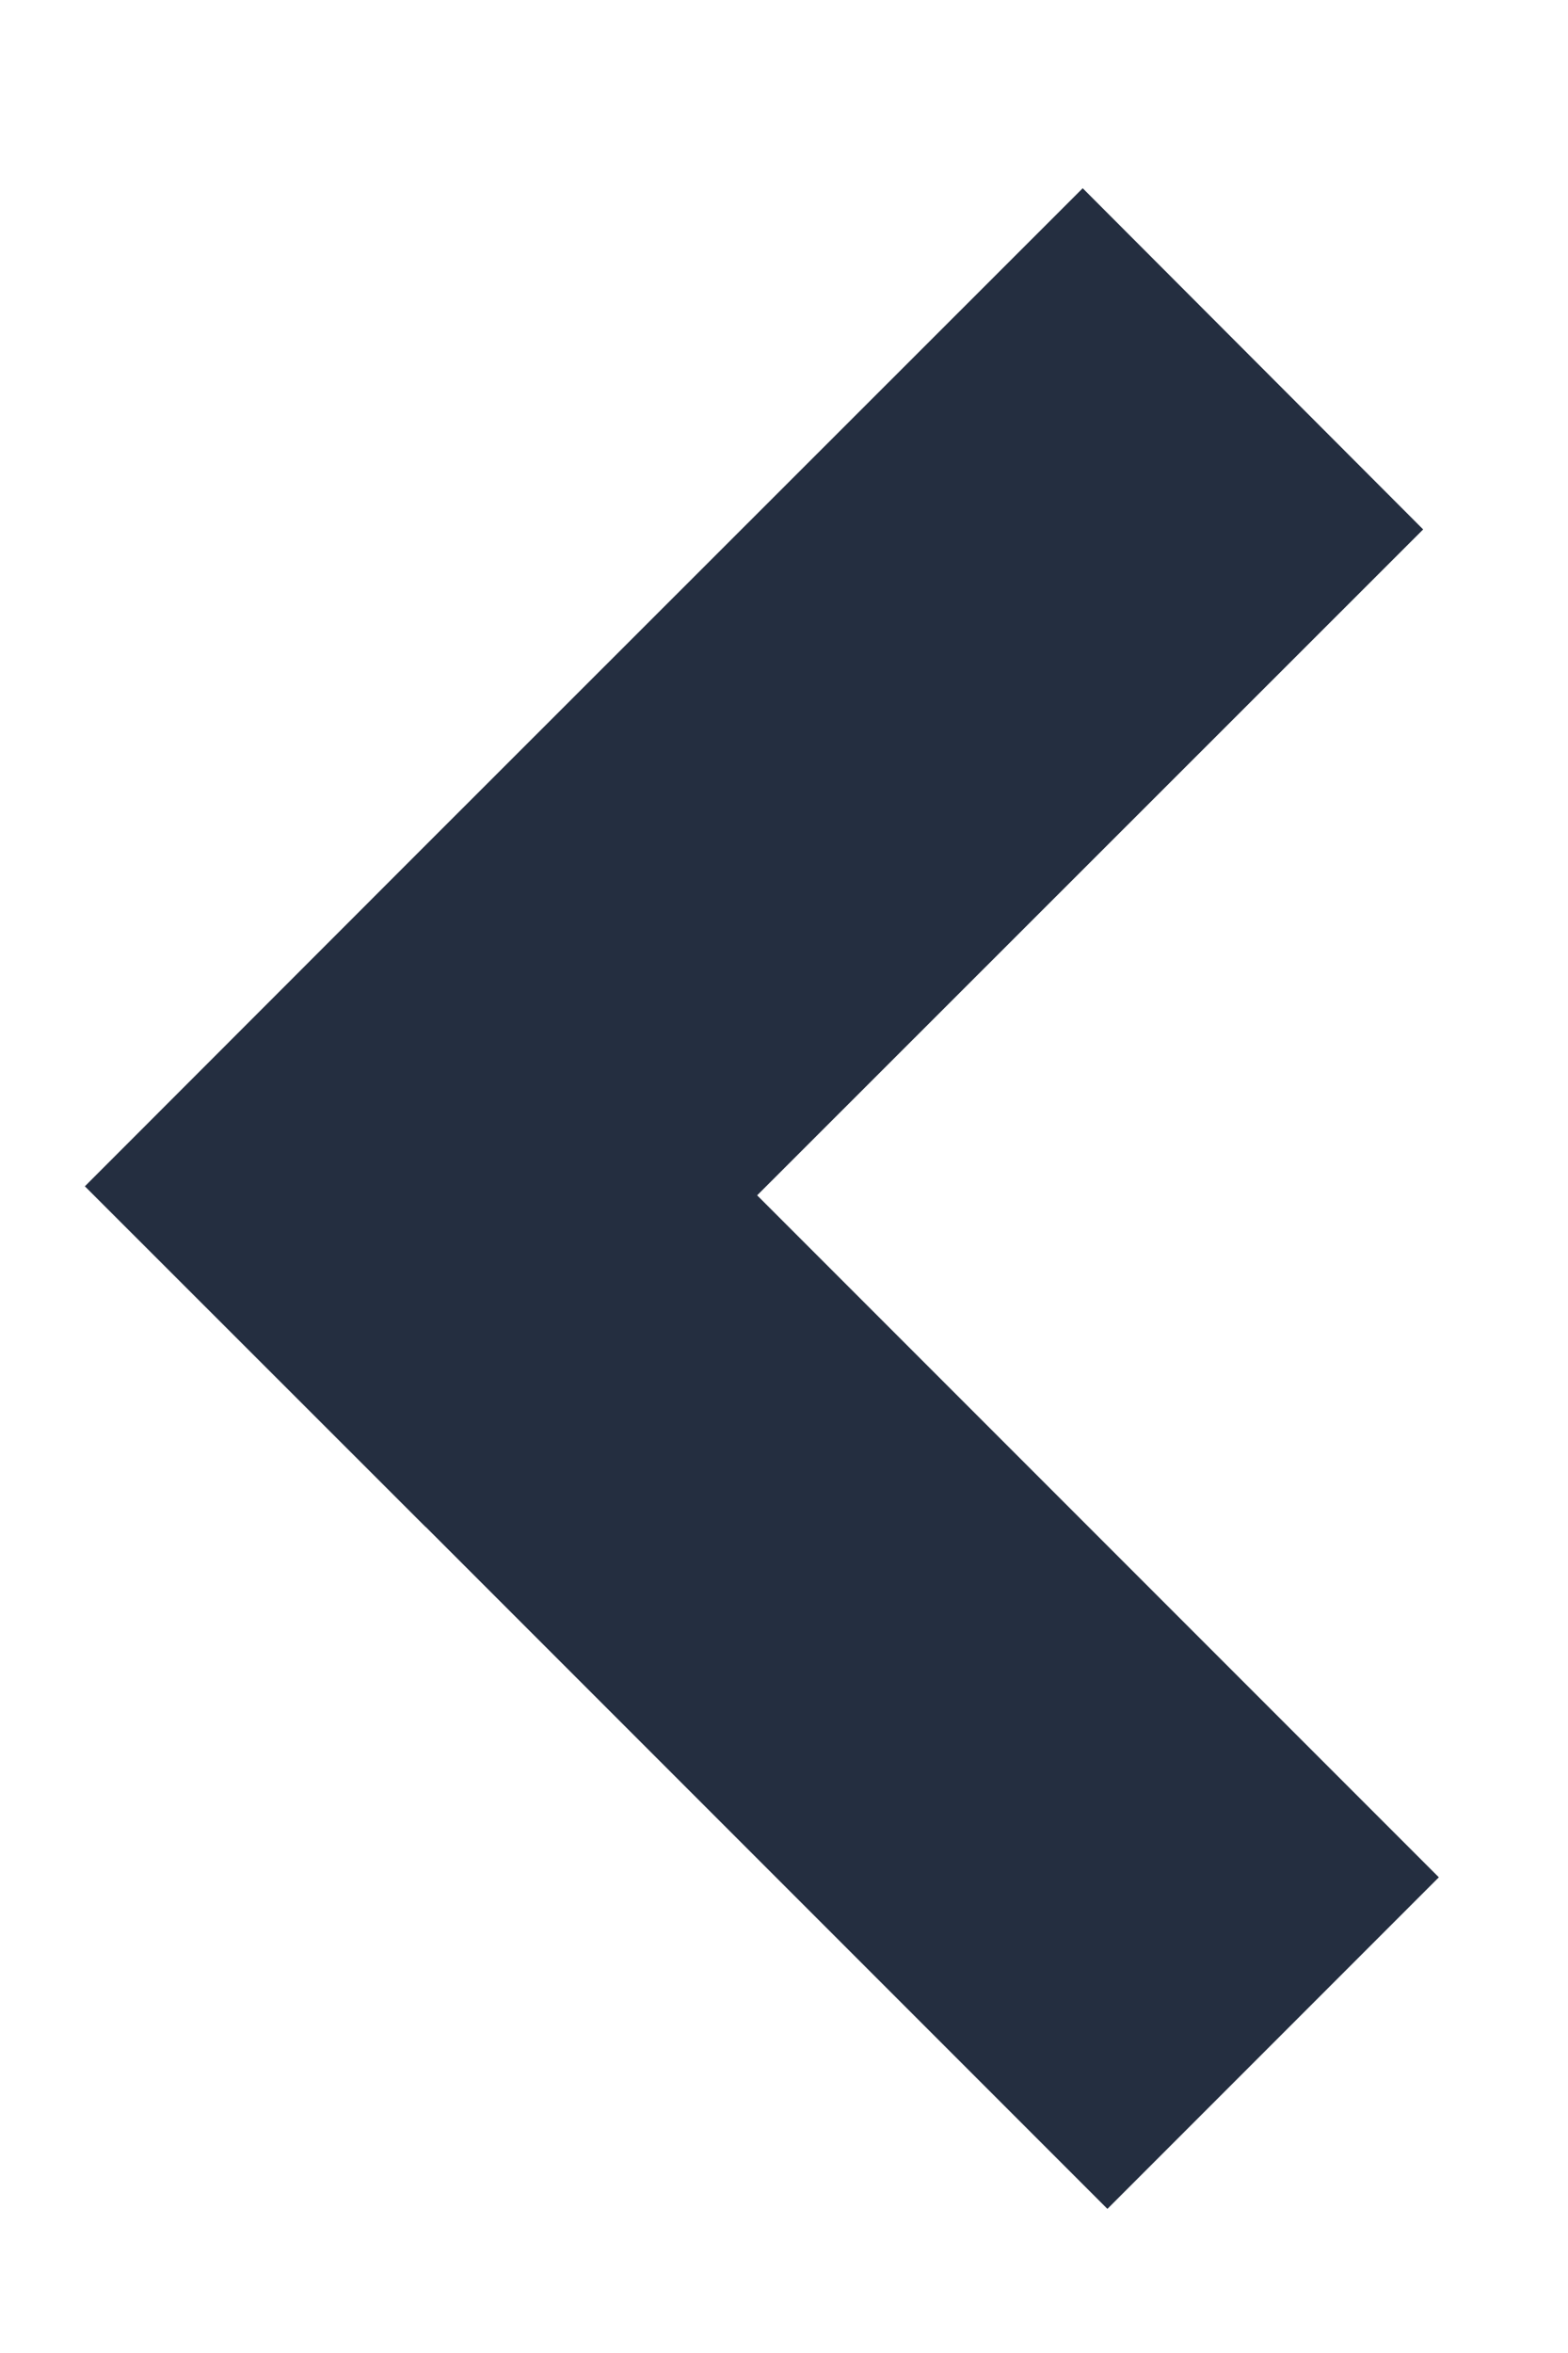 <?xml version="1.0" encoding="utf-8"?><svg width="8" height="12" fill="none" xmlns="http://www.w3.org/2000/svg" viewBox="0 0 8 12"><path d="M2.172 7.788L.433 6.05l1.691-1.692L5.524.96 7.261 2.7 3.863 6.096l3.478 3.478-1.691 1.691-3.478-3.478z" fill="#242E40"/></svg>